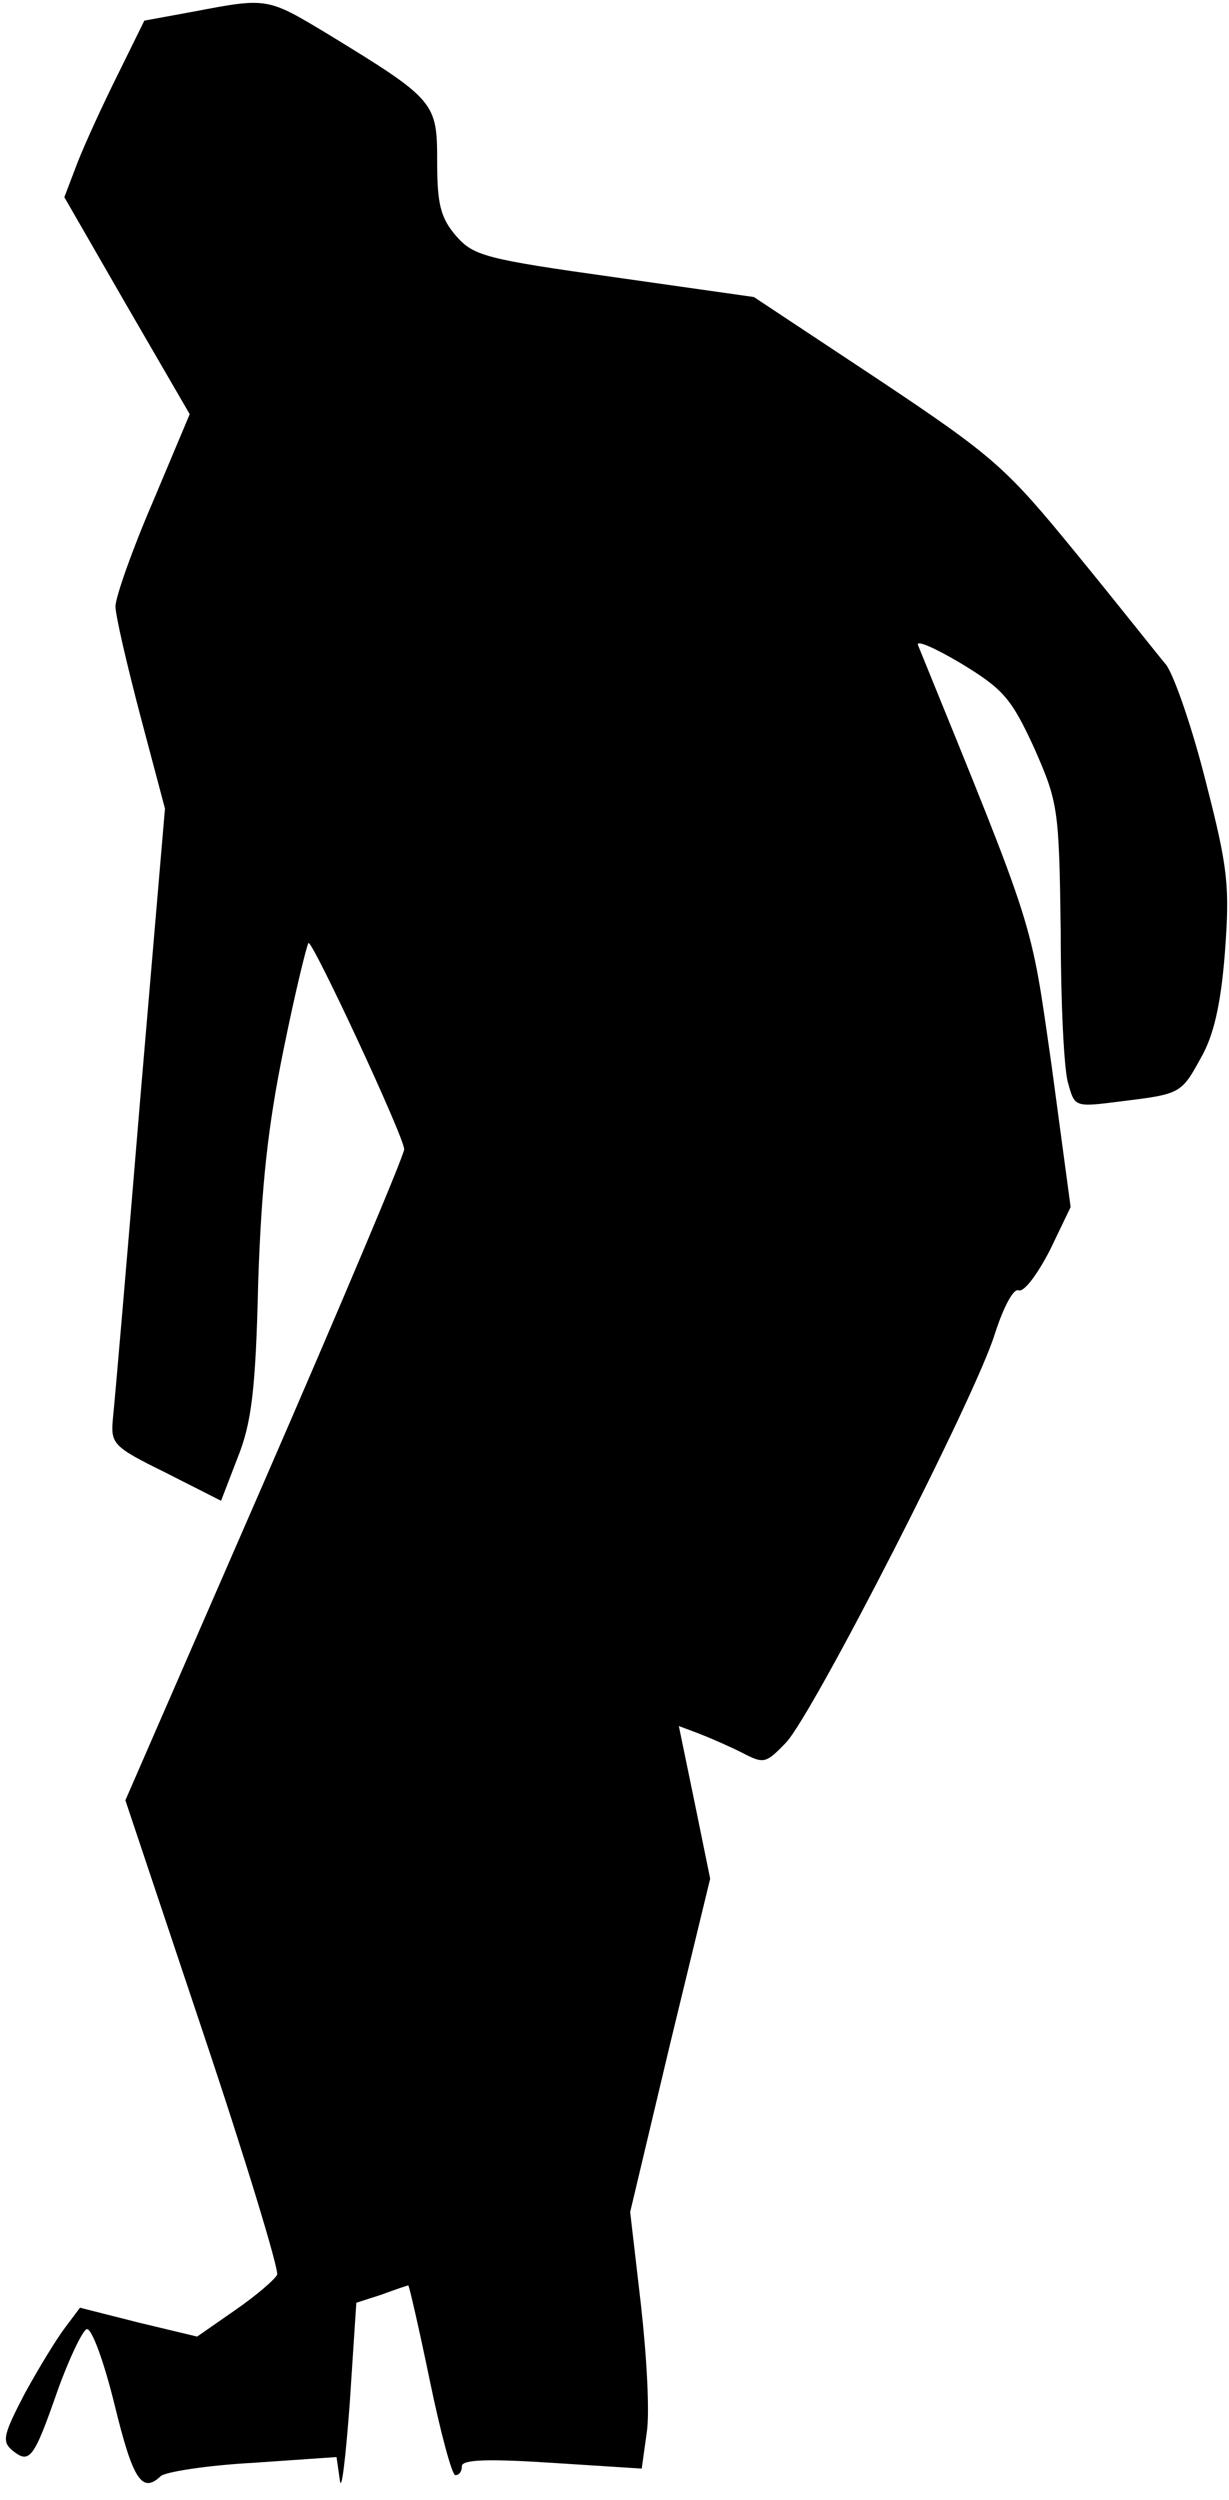<?xml version="1.0" standalone="no"?>
<!DOCTYPE svg PUBLIC "-//W3C//DTD SVG 20010904//EN"
 "http://www.w3.org/TR/2001/REC-SVG-20010904/DTD/svg10.dtd">
<svg version="1.0" xmlns="http://www.w3.org/2000/svg"
 width="149pt" height="303pt" viewBox="0 0 149 303"
 preserveAspectRatio="xMidYMid meet">
<g transform="translate(0,303) scale(0.1,-0.1)"
fill="#000000" stroke="none">
<path fill="#000000" stroke="none" d="M235 3016 l-60 -11 -32 -65 c-18 -36
-40 -84 -49 -107 l-16 -42 76 -132 76 -131 -45 -107 c-25 -58 -45 -115 -45
-126 0 -11 14 -71 30 -132 l30 -113 -30 -352 c-16 -194 -31 -368 -33 -386 -3
-32 -1 -35 64 -67 l67 -34 20 52 c17 42 22 83 25 212 4 120 12 191 31 284 14
69 28 126 30 128 4 5 116 -235 116 -250 0 -7 -76 -187 -169 -401 l-169 -388
94 -281 c52 -155 92 -287 90 -294 -3 -6 -25 -25 -51 -43 l-46 -32 -71 17 -71
18 -18 -24 c-10 -13 -32 -49 -49 -80 -26 -50 -28 -58 -15 -69 21 -17 26 -10
55 73 14 39 30 72 35 74 6 2 21 -39 34 -92 22 -90 33 -108 56 -86 6 5 56 13
112 16 l101 7 4 -28 c2 -16 7 26 12 93 l8 122 31 10 c16 6 31 11 32 11 1 0 13
-52 26 -115 13 -63 27 -115 31 -115 5 0 8 5 8 11 0 8 32 9 109 4 l109 -7 6 43
c4 24 0 94 -7 156 l-13 112 48 202 49 202 -19 93 -19 92 24 -9 c13 -5 36 -15
52 -23 27 -14 29 -14 54 12 33 35 230 420 253 495 11 34 23 56 29 53 7 -2 23
20 38 49 l25 52 -23 171 c-26 181 -18 156 -162 510 -3 7 20 -3 52 -22 51 -31
61 -42 89 -103 29 -66 30 -73 32 -223 0 -85 4 -168 9 -183 8 -29 8 -29 63 -22
73 9 74 9 98 53 15 26 24 63 29 127 6 81 4 102 -23 207 -16 64 -38 128 -48
142 -11 13 -59 74 -109 135 -85 104 -99 117 -240 211 l-151 100 -169 24 c-157
22 -171 26 -192 50 -19 22 -23 39 -23 90 0 72 -2 75 -133 155 -73 44 -73 44
-162 27z"/>
</g>
</svg>
